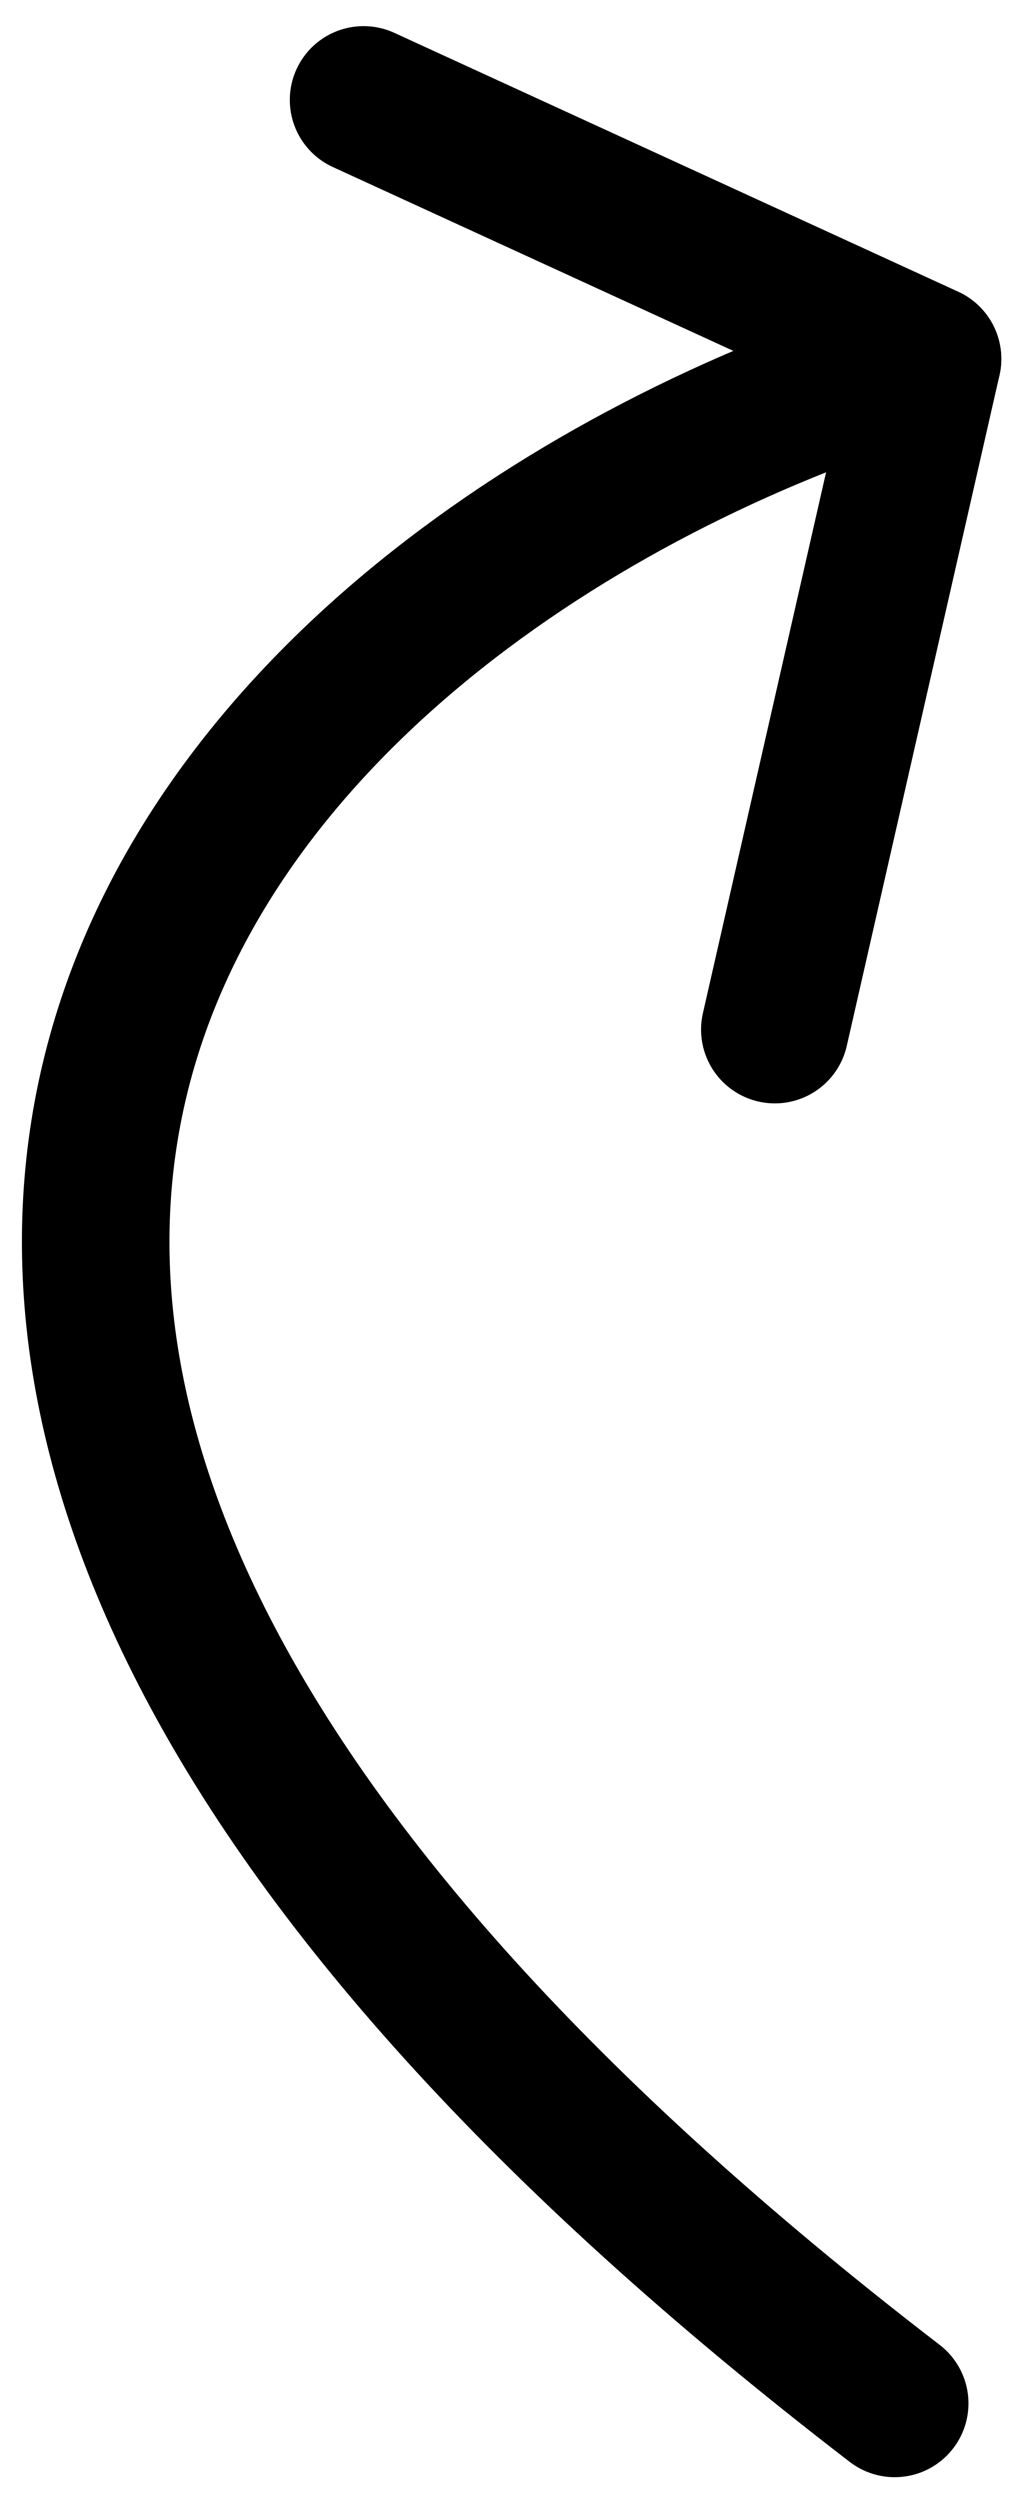 <?xml version="1.0" encoding="UTF-8" standalone="no"?>
<svg
   xmlns:dc="http://purl.org/dc/elements/1.1/"
   xmlns:cc="http://creativecommons.org/ns#"
   xmlns:rdf="http://www.w3.org/1999/02/22-rdf-syntax-ns#"
   xmlns:svg="http://www.w3.org/2000/svg"
   xmlns="http://www.w3.org/2000/svg"
   xmlns:sodipodi="http://sodipodi.sourceforge.net/DTD/sodipodi-0.dtd"
   xmlns:inkscape="http://www.inkscape.org/namespaces/inkscape"
   id="svg3819"
   version="1.1"
   height="48"
   width="19.5"
   inkscape:version="0.48.5 r10040"
   sodipodi:docname="arrow4.svg">
  <sodipodi:namedview
     pagecolor="#ffffff"
     bordercolor="#6666cb"
     borderopacity="1"
     objecttolerance="10"
     gridtolerance="10"
     guidetolerance="10"
     inkscape:pageopacity="0"
     inkscape:pageshadow="2"
     inkscape:window-width="738"
     inkscape:window-height="595"
     id="namedview2993"
     showgrid="false"
     inkscape:zoom="7.5555556"
     inkscape:cx="9.75"
     inkscape:cy="27"
     inkscape:window-x="0"
     inkscape:window-y="0"
     inkscape:window-maximized="0"
     inkscape:current-layer="svg3819"
     borderlayer="false"
     height="58px"
     fit-margin-top="0"
     fit-margin-left="0"
     fit-margin-right="0"
     fit-margin-bottom="0" />
  <defs
     id="defs3813" />
  <g
     style="fill:none;stroke:#000000;stroke-width:0.8;stroke-linecap:round;stroke-linejoin:round;stroke-miterlimit:4;stroke-opacity:1;stroke-dasharray:none"
     id="g14453-0"
     transform="matrix(3.543,0,0,3.543,134.076,-244.596)">
    <path
       sodipodi:nodetypes="cc"
       style="fill:none;stroke:#000000;stroke-width:0.8;stroke-linecap:round;stroke-linejoin:round;stroke-miterlimit:4;stroke-opacity:1;stroke-dasharray:none"
       d="m -32.813,70.982 -0.828,3.634"
       id="path14449-1"
       inkscape:connector-curvature="0" />
    <path
       sodipodi:nodetypes="ccc"
       inkscape:connector-curvature="0"
       id="path14451-6"
       d="m -32.991,82.061 c -7.721,-5.931 -3.492,-9.979 0.178,-11.08 l -3.058,-1.403"
       style="fill:none;stroke:#000000;stroke-width:0.8;stroke-linecap:round;stroke-linejoin:round;stroke-miterlimit:4;stroke-opacity:1;stroke-dasharray:none" />
  </g>
</svg>
